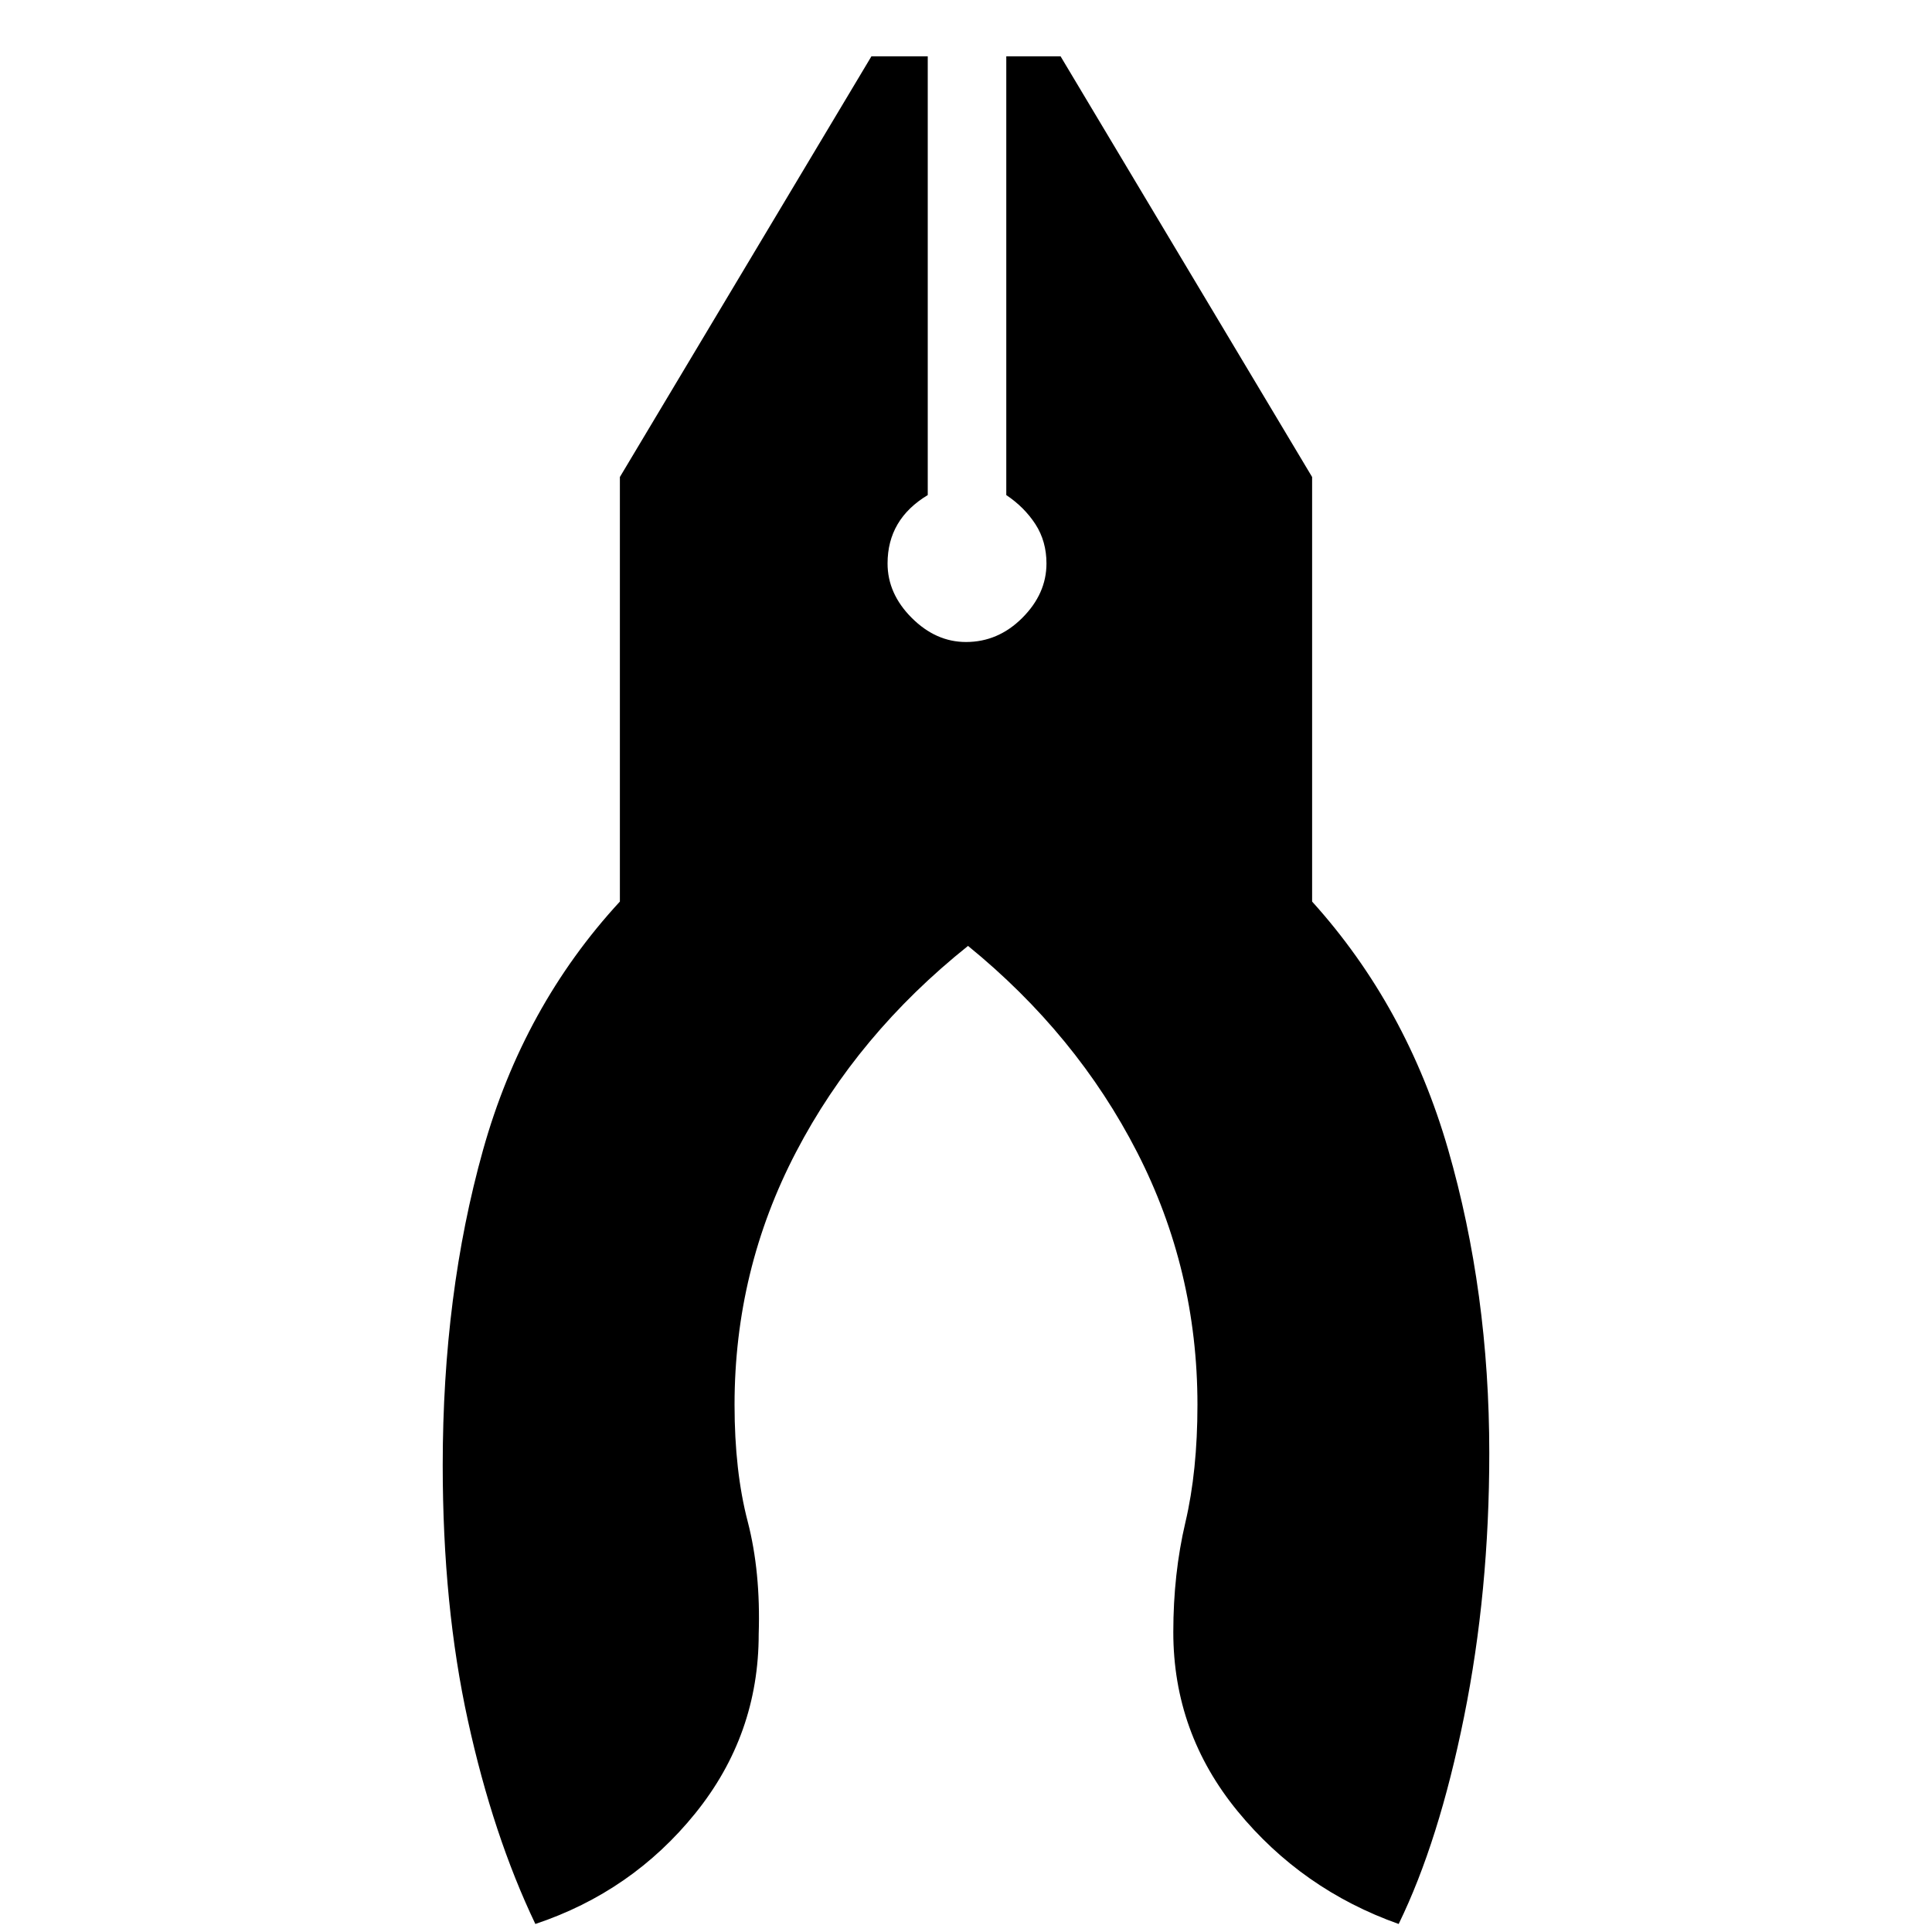 <svg xmlns="http://www.w3.org/2000/svg" height="20" width="20"><path d="M5.542 19.917q-.438-.917-.698-2.105-.261-1.187-.261-2.645 0-1.771.417-3.261.417-1.489 1.417-2.573V4.938L9.021.583h.583v4.542q-.208.125-.312.302-.104.177-.104.406 0 .313.25.563.25.25.562.25.333 0 .583-.25.25-.25.25-.563 0-.229-.114-.406-.115-.177-.302-.302V.583h.562l2.604 4.355v4.395q.979 1.084 1.407 2.563.427 1.479.427 3.146 0 1.437-.261 2.729-.26 1.291-.677 2.146-1-.355-1.667-1.167-.666-.812-.666-1.854 0-.604.125-1.136.125-.531.125-1.218 0-1.396-.625-2.615-.625-1.219-1.75-2.135-1.146.916-1.781 2.135-.636 1.219-.636 2.615 0 .687.136 1.208.135.521.114 1.167 0 1.041-.656 1.854-.656.812-1.656 1.146Z"/></svg>